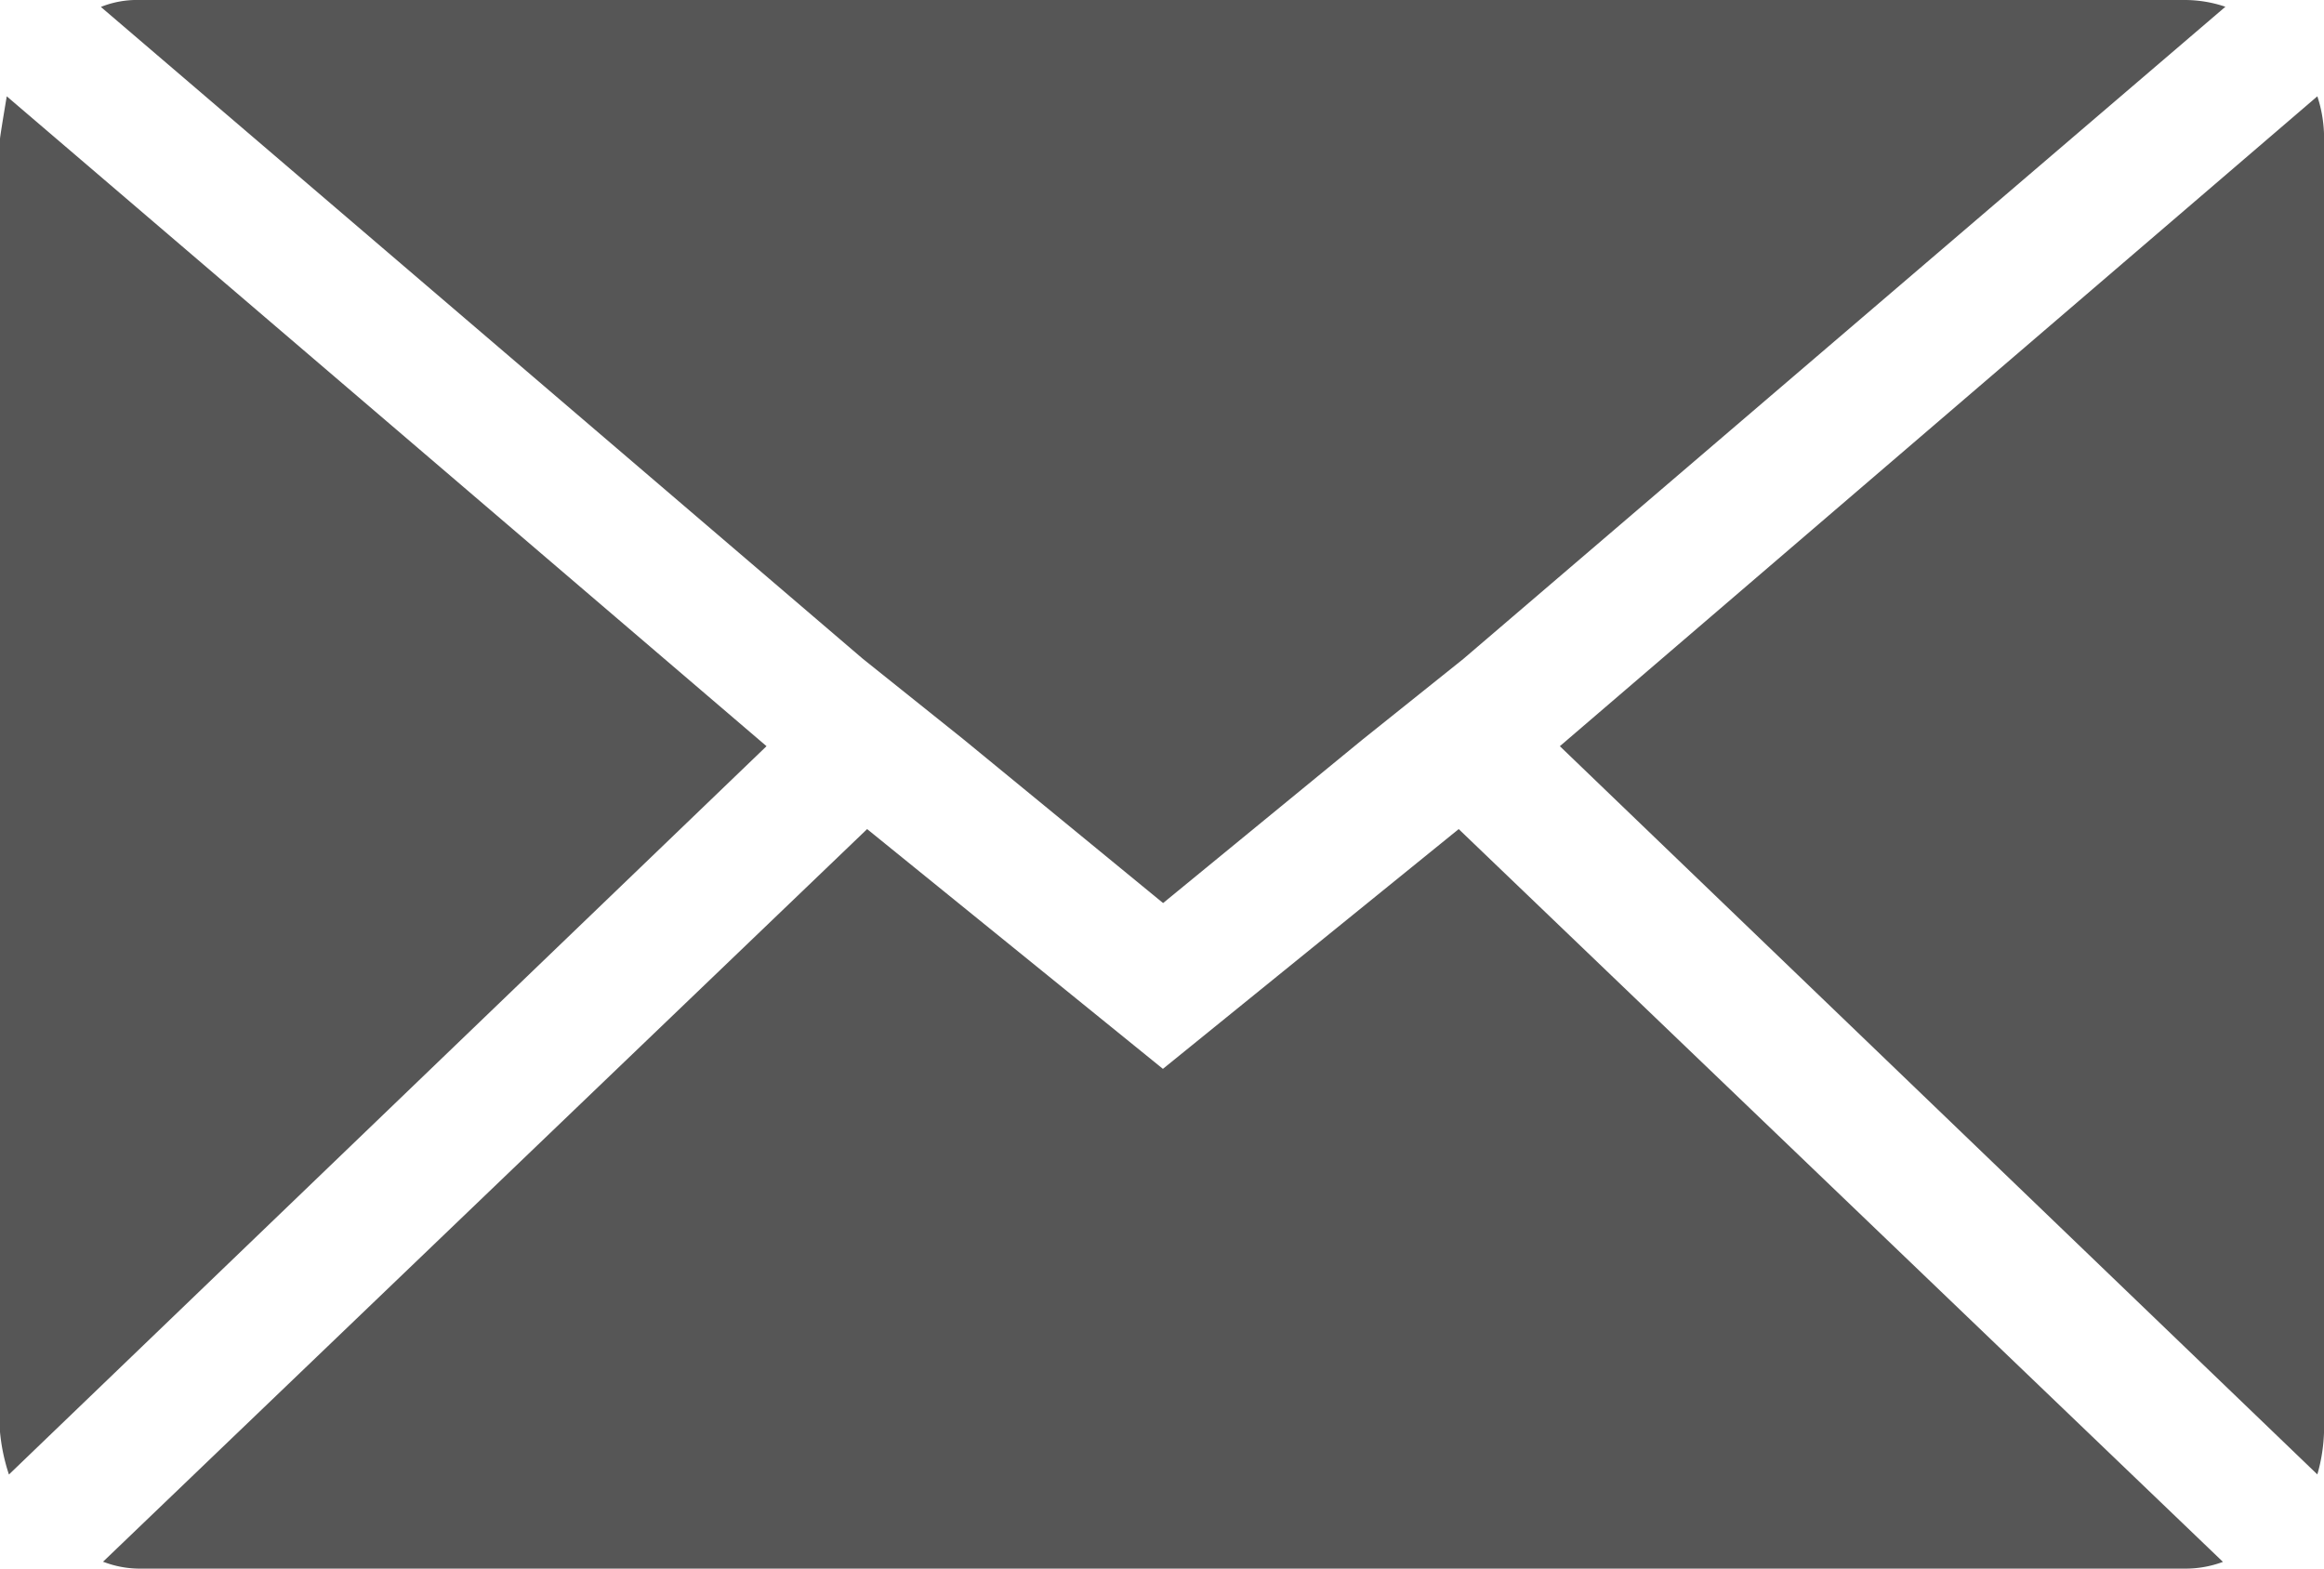 <svg xmlns="http://www.w3.org/2000/svg" width="25.48" height="17.2" viewBox="0 0 25.48 17.2">
  <path id="Icon_zocial-email" data-name="Icon zocial-email" d="M.072,19.744V5.591q0-.025.074-.467l8.33,7.126L.17,20.236a2.082,2.082,0,0,1-.1-.491Zm1.106-15.6A1.059,1.059,0,0,1,1.6,4.068H24.029a1.391,1.391,0,0,1,.442.074l-8.354,7.15-1.106.885L12.824,13.97l-2.187-1.794-1.106-.885ZM1.2,21.194l8.379-8.035,3.243,2.629,3.243-2.629,8.379,8.035a1.18,1.18,0,0,1-.418.074H1.6a1.113,1.113,0,0,1-.393-.074ZM17.174,12.25l8.305-7.126a1.467,1.467,0,0,1,.074.467V19.744a1.883,1.883,0,0,1-.074.491Z" transform="translate(-0.072 -4.068)" fill="#565656"/>
</svg>
